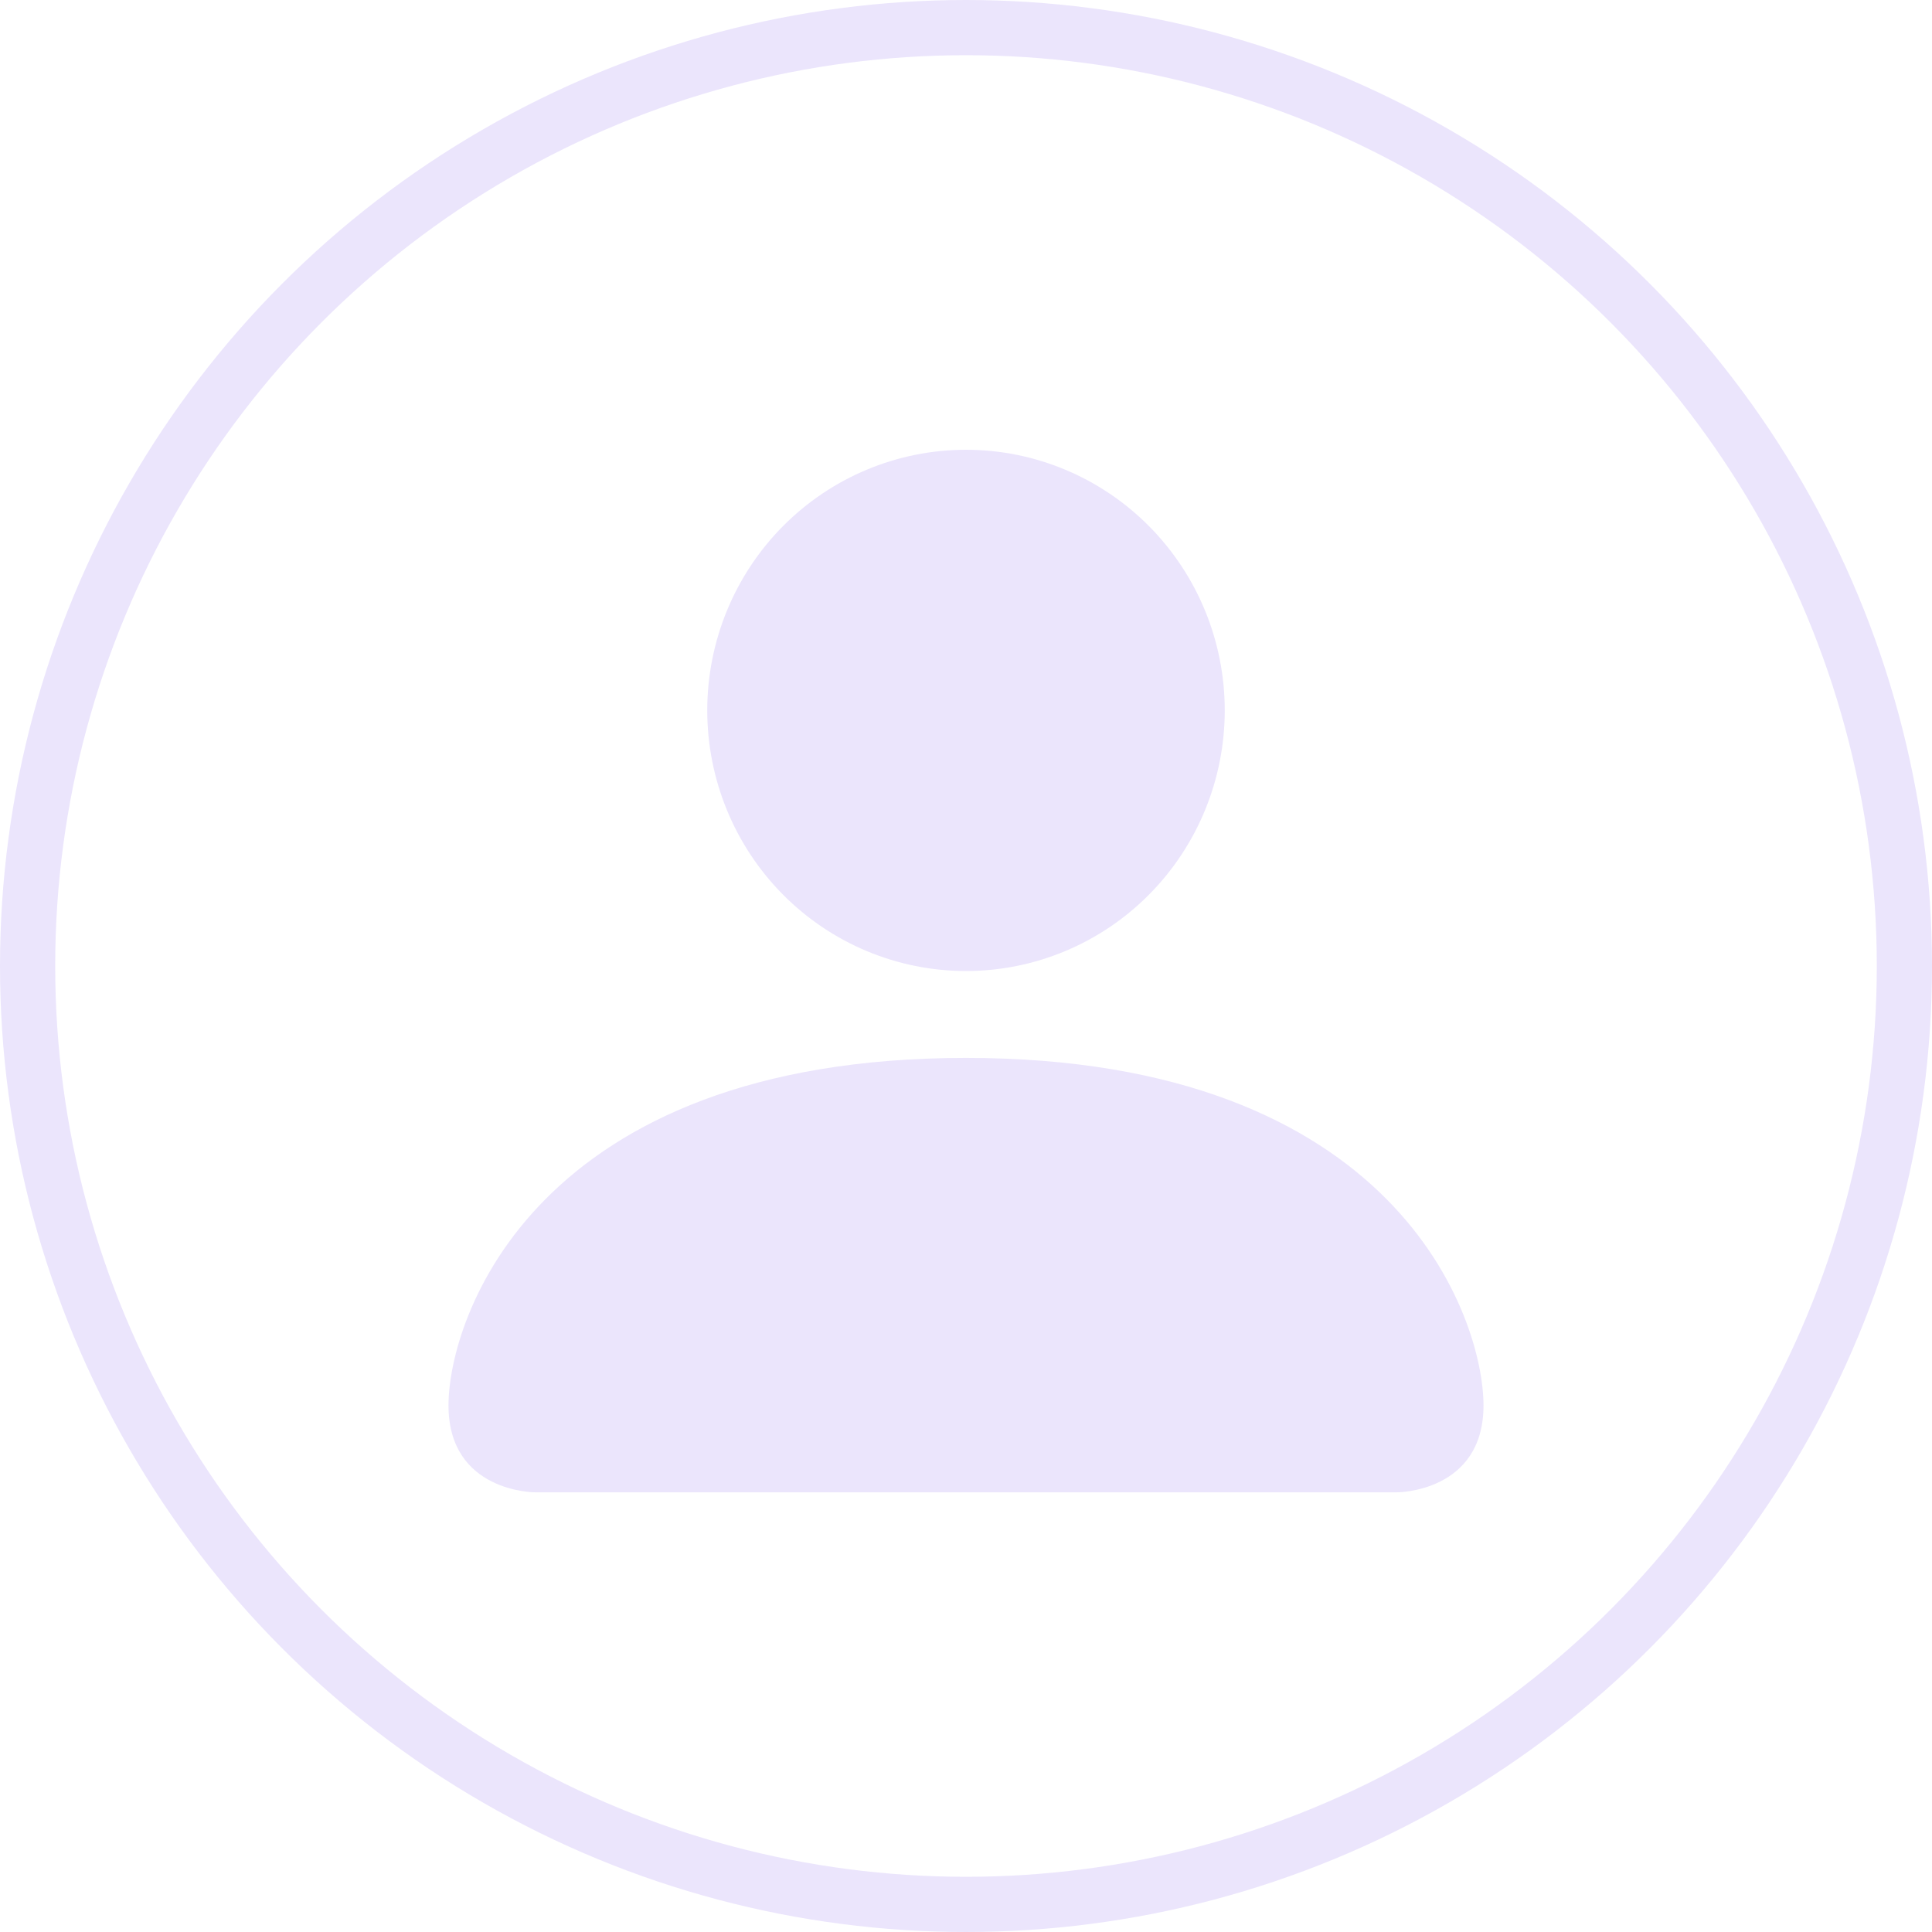 <svg width="70" height="70" viewBox="0 0 70 70" fill="none" xmlns="http://www.w3.org/2000/svg">
<path fill-rule="evenodd" clip-rule="evenodd" d="M19.375 54.069C19.375 54.069 16.25 54.069 16.25 50.921C16.25 47.773 19.375 38.33 35 38.33C50.625 38.33 53.75 47.773 53.75 50.921C53.75 54.069 50.625 54.069 50.625 54.069H19.375ZM35 35.182C37.486 35.182 39.871 34.187 41.629 32.416C43.387 30.645 44.375 28.243 44.375 25.739C44.375 23.234 43.387 20.832 41.629 19.061C39.871 17.291 37.486 16.296 35 16.296C32.514 16.296 30.129 17.291 28.371 19.061C26.613 20.832 25.625 23.234 25.625 25.739C25.625 28.243 26.613 30.645 28.371 32.416C30.129 34.187 32.514 35.182 35 35.182Z" fill="#EBE5FC"/>
<circle cx="35" cy="35" r="34" stroke="#EBE5FC" stroke-width="2"/>
</svg>
